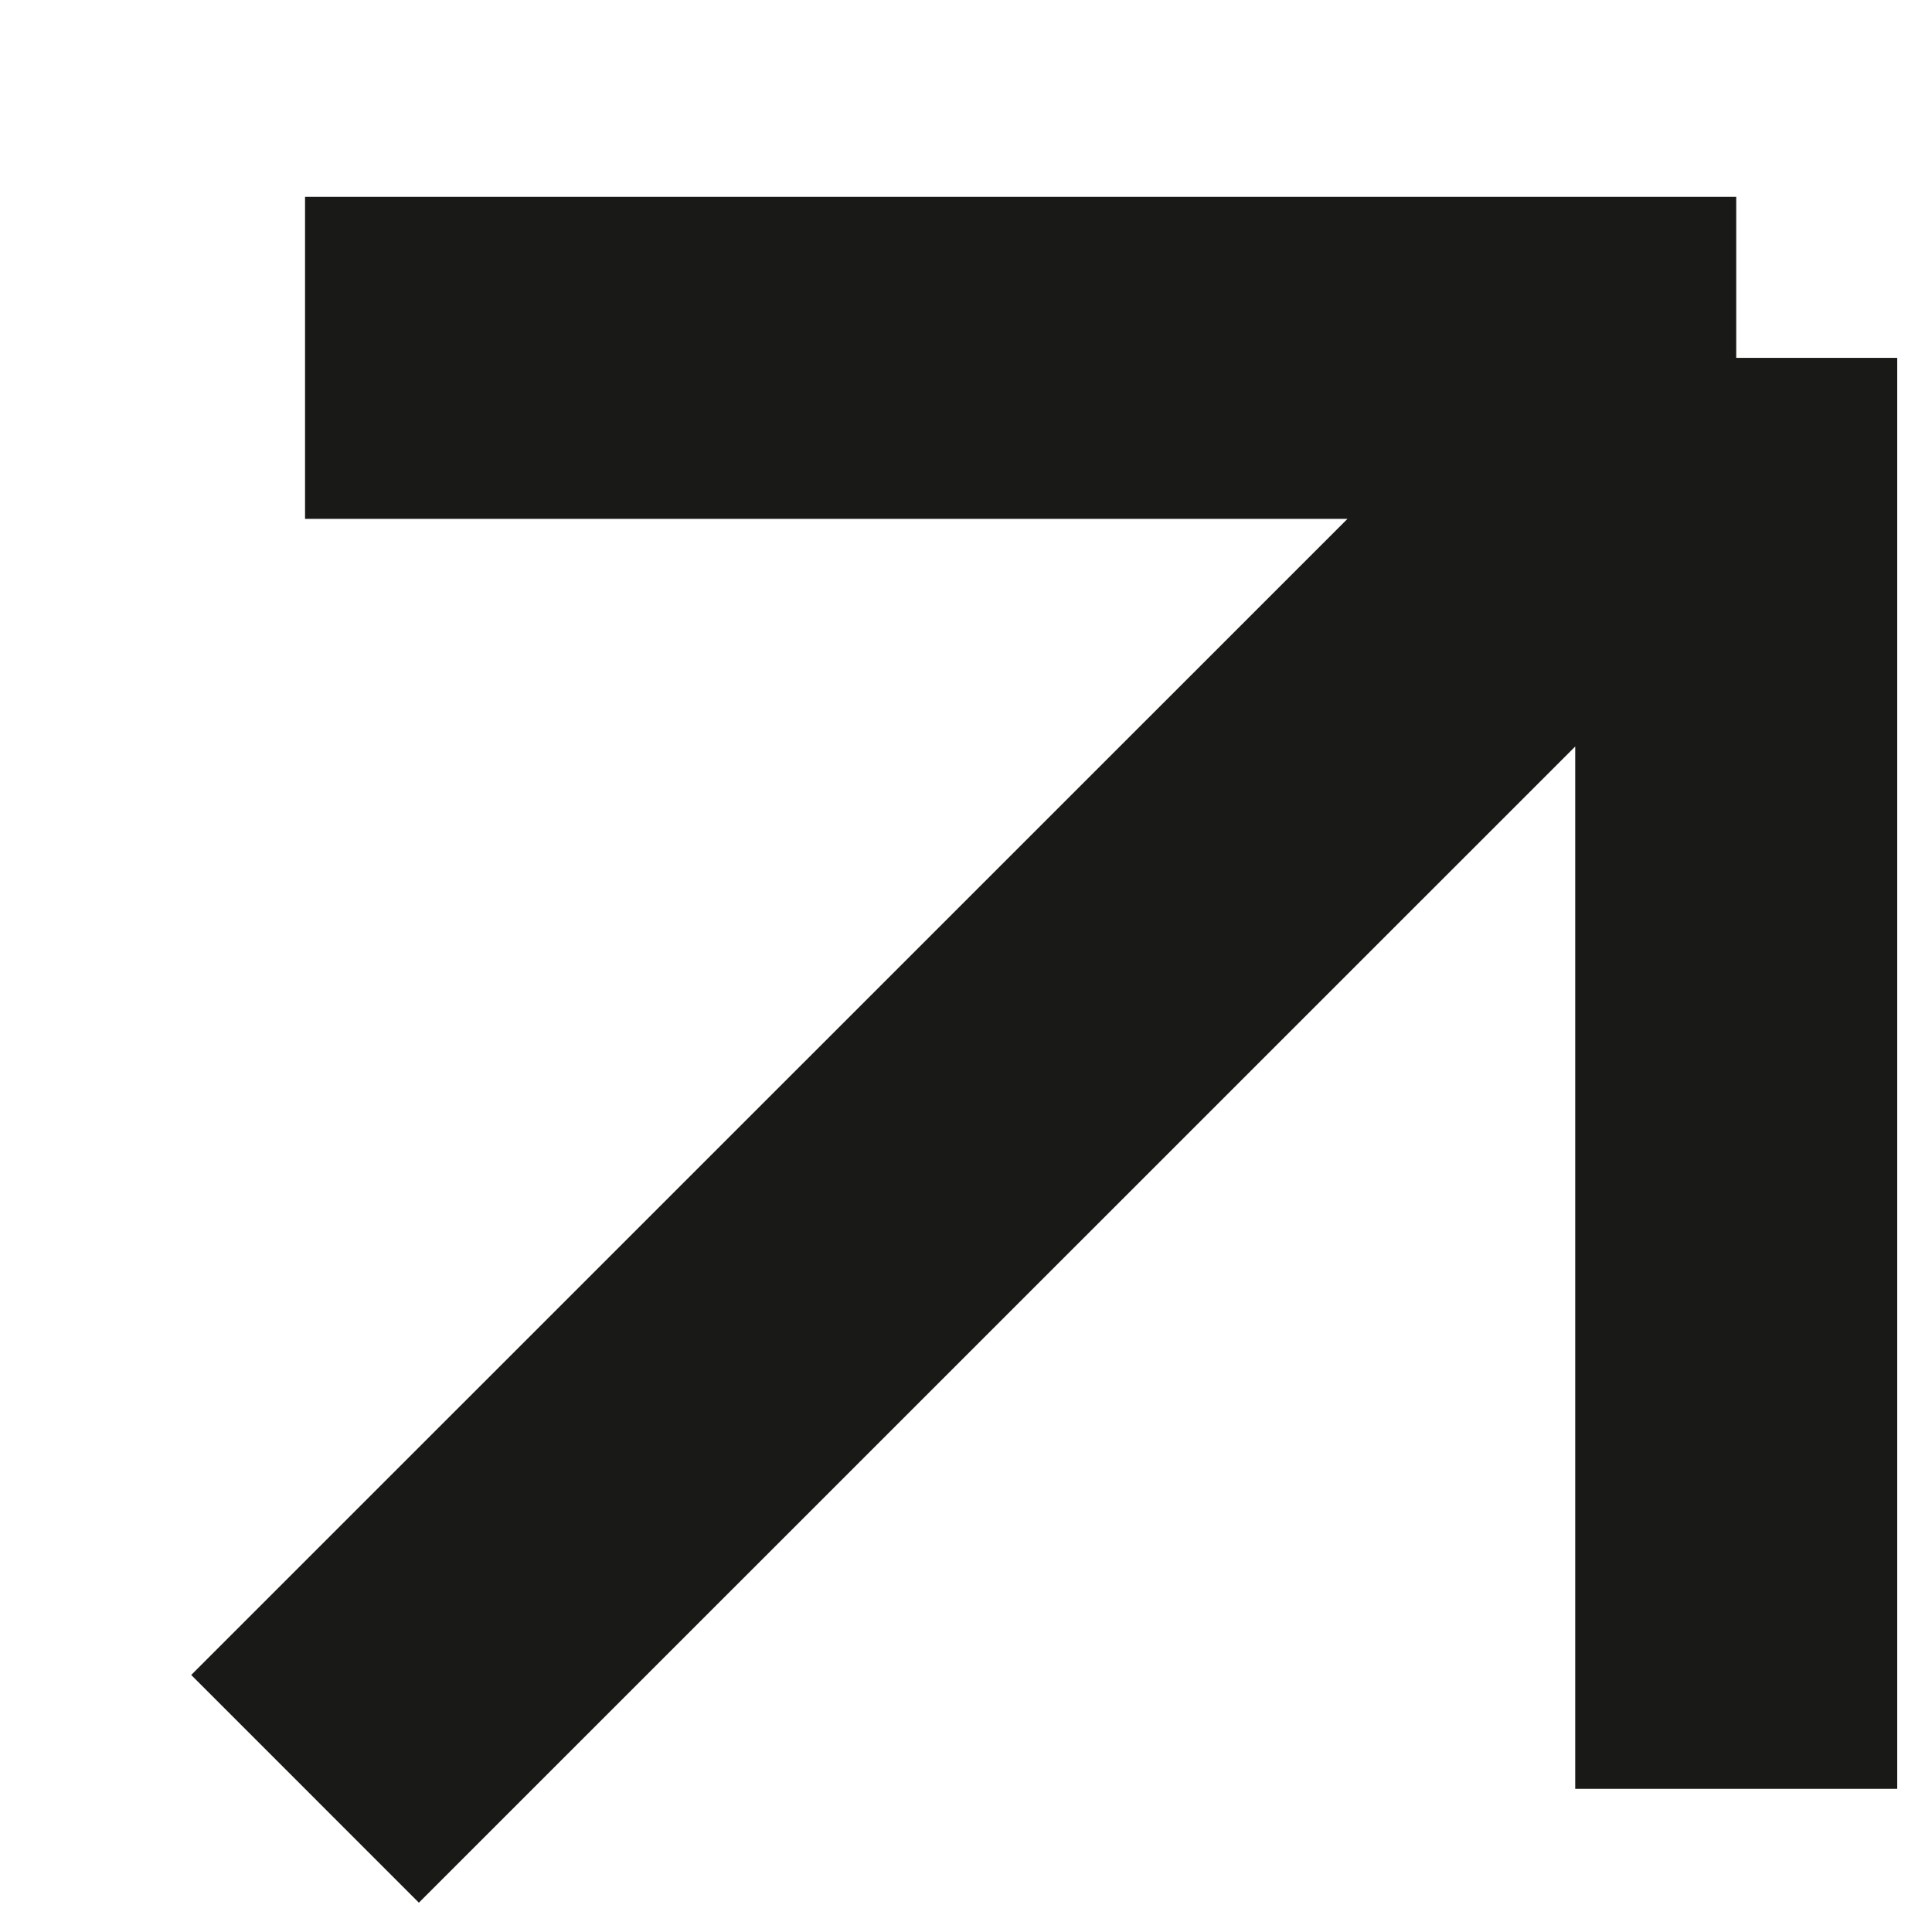 <svg width="9" height="9" viewBox="0 0 9 9" fill="none" xmlns="http://www.w3.org/2000/svg">
<path d="M1.421 8.333L8.088 1.667M8.088 1.667H1.421M8.088 1.667V8.333" stroke="#191917" stroke-width="1.5"/>
</svg>
